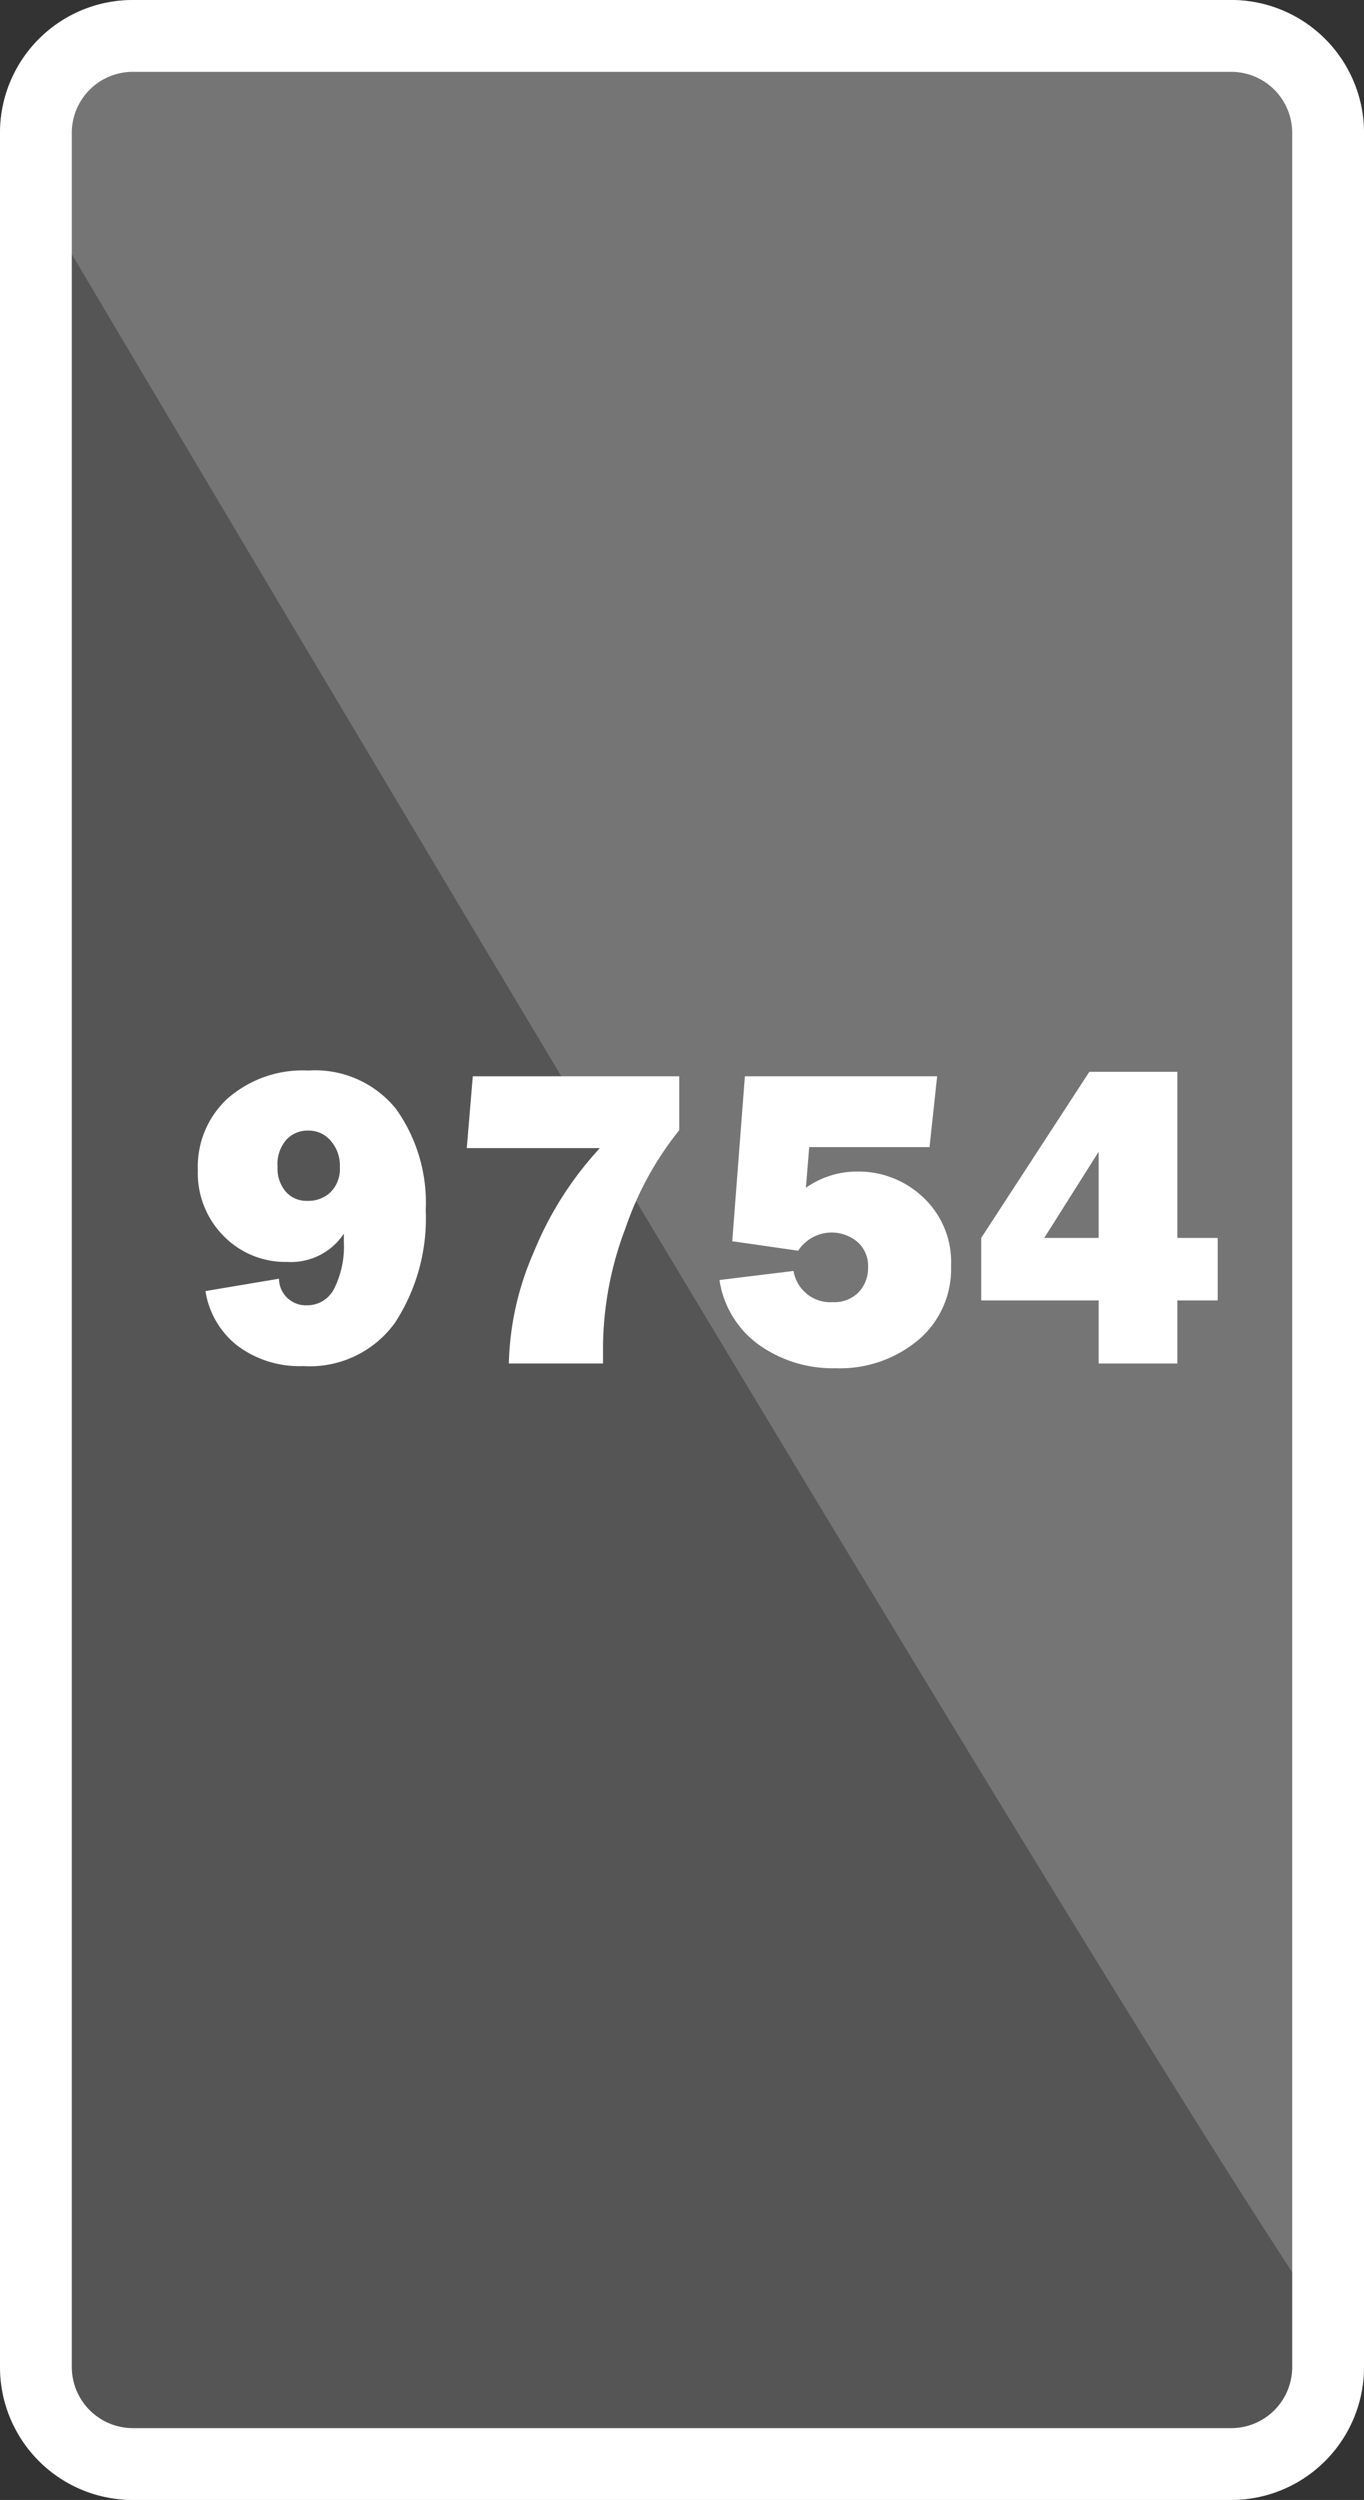 <svg id="Слой_1" data-name="Слой 1" xmlns="http://www.w3.org/2000/svg" xmlns:xlink="http://www.w3.org/1999/xlink" viewBox="0 0 95 174"><rect x="0" y="0" width="95" height="174" fill="#333333" stroke="none"/><defs><clipPath id="clip-path" transform="translate(0 0)"><rect width="95" height="174" style="fill:none"/></clipPath><clipPath id="clip-path-3" transform="translate(0 0)"><rect width="95" height="164.87" style="fill:none"/></clipPath></defs><title>icon-1</title><g style="clip-path:url(#clip-path)"><g style="opacity:0.17"><g style="clip-path:url(#clip-path)"><path d="M85.75,174H9.25A9.25,9.25,0,0,1,0,164.75V9.25A9.25,9.25,0,0,1,9.25,0h76.5A9.25,9.25,0,0,1,95,9.25v155.5A9.25,9.25,0,0,1,85.75,174" transform="translate(0 0)" style="fill:#fff"/></g></g><path d="M85.75,5A4.25,4.25,0,0,1,90,9.25v155.5A4.25,4.25,0,0,1,85.75,169H9.25A4.26,4.26,0,0,1,5,164.75V9.25A4.25,4.25,0,0,1,9.25,5h76.5m0-5H9.25A9.25,9.25,0,0,0,0,9.25v155.5A9.25,9.25,0,0,0,9.25,174h76.5A9.25,9.25,0,0,0,95,164.75V9.25A9.25,9.25,0,0,0,85.75,0" transform="translate(0 0)" style="fill:#fff"/><g style="opacity:0.19"><g style="clip-path:url(#clip-path-3)"><path d="M0,9.25A9.25,9.25,0,0,1,9.25,0h76.5A9.25,9.25,0,0,1,95,9.25v155.5C95,169.86,0,9.25,0,9.25" transform="translate(0 0)" style="fill:#fff"/></g></g></g><path d="M14.31,89.86L19.43,89a1.87,1.87,0,0,0,1.92,1.85,2.1,2.1,0,0,0,1.93-1.17,6.55,6.55,0,0,0,.67-3.22q0-.23,0-0.6A4.41,4.41,0,0,1,20,87.83,6,6,0,0,1,15.55,86a6.2,6.2,0,0,1-1.77-4.56,6.44,6.44,0,0,1,2.09-5,7.94,7.94,0,0,1,5.6-1.93,7.24,7.24,0,0,1,6.11,2.67,11.22,11.22,0,0,1,2.07,7.05,13.29,13.29,0,0,1-2.15,7.85,7.32,7.32,0,0,1-6.39,3,7.18,7.18,0,0,1-4.59-1.43A6,6,0,0,1,14.31,89.86Zm7.09-6.28A2.24,2.24,0,0,0,23,83a2.28,2.28,0,0,0,.67-1.77A2.61,2.61,0,0,0,23,79.36a2,2,0,0,0-1.55-.67,2,2,0,0,0-1.5.63,2.59,2.59,0,0,0-.62,1.89,2.48,2.48,0,0,0,.58,1.74A1.91,1.91,0,0,0,21.4,83.58Z" transform="translate(0 0)" style="fill:#fff"/><path d="M47.31,74.91v3.75a22.38,22.38,0,0,0-3.75,6.83A23.62,23.62,0,0,0,42,93.64Q42,94,42,94.9H35.44a20.36,20.36,0,0,1,1.72-7.71,23.89,23.89,0,0,1,4.62-7.28H32.51l0.42-5H47.31Z" transform="translate(0 0)" style="fill:#fff"/><path d="M64.74,79.84H56.36l-0.23,2.83a6.18,6.18,0,0,1,3.6-1.13,6.53,6.53,0,0,1,4.56,1.79,6.17,6.17,0,0,1,1.95,4.78A6.48,6.48,0,0,1,64,93.23a8.51,8.51,0,0,1-5.8,2,8.87,8.87,0,0,1-5.33-1.62,6.79,6.79,0,0,1-2.76-4.52l5.16-.63A2.59,2.59,0,0,0,58,90.63a2.34,2.34,0,0,0,1.81-.7,2.43,2.43,0,0,0,.65-1.71,2.23,2.23,0,0,0-.75-1.79,2.79,2.79,0,0,0-4.12.62L51,86.39l0.88-11.48H65.27Z" transform="translate(0 0)" style="fill:#fff"/><path d="M84.84,90.51H82V94.9H76.52V90.51H68.34V86.16L75.87,74.6H82V86.16h2.81v4.35Zm-8.32-4.35v-6l-3.79,6h3.79Z" transform="translate(0 0)" style="fill:#fff"/><rect width="95" height="174" style="fill:none"/></svg>